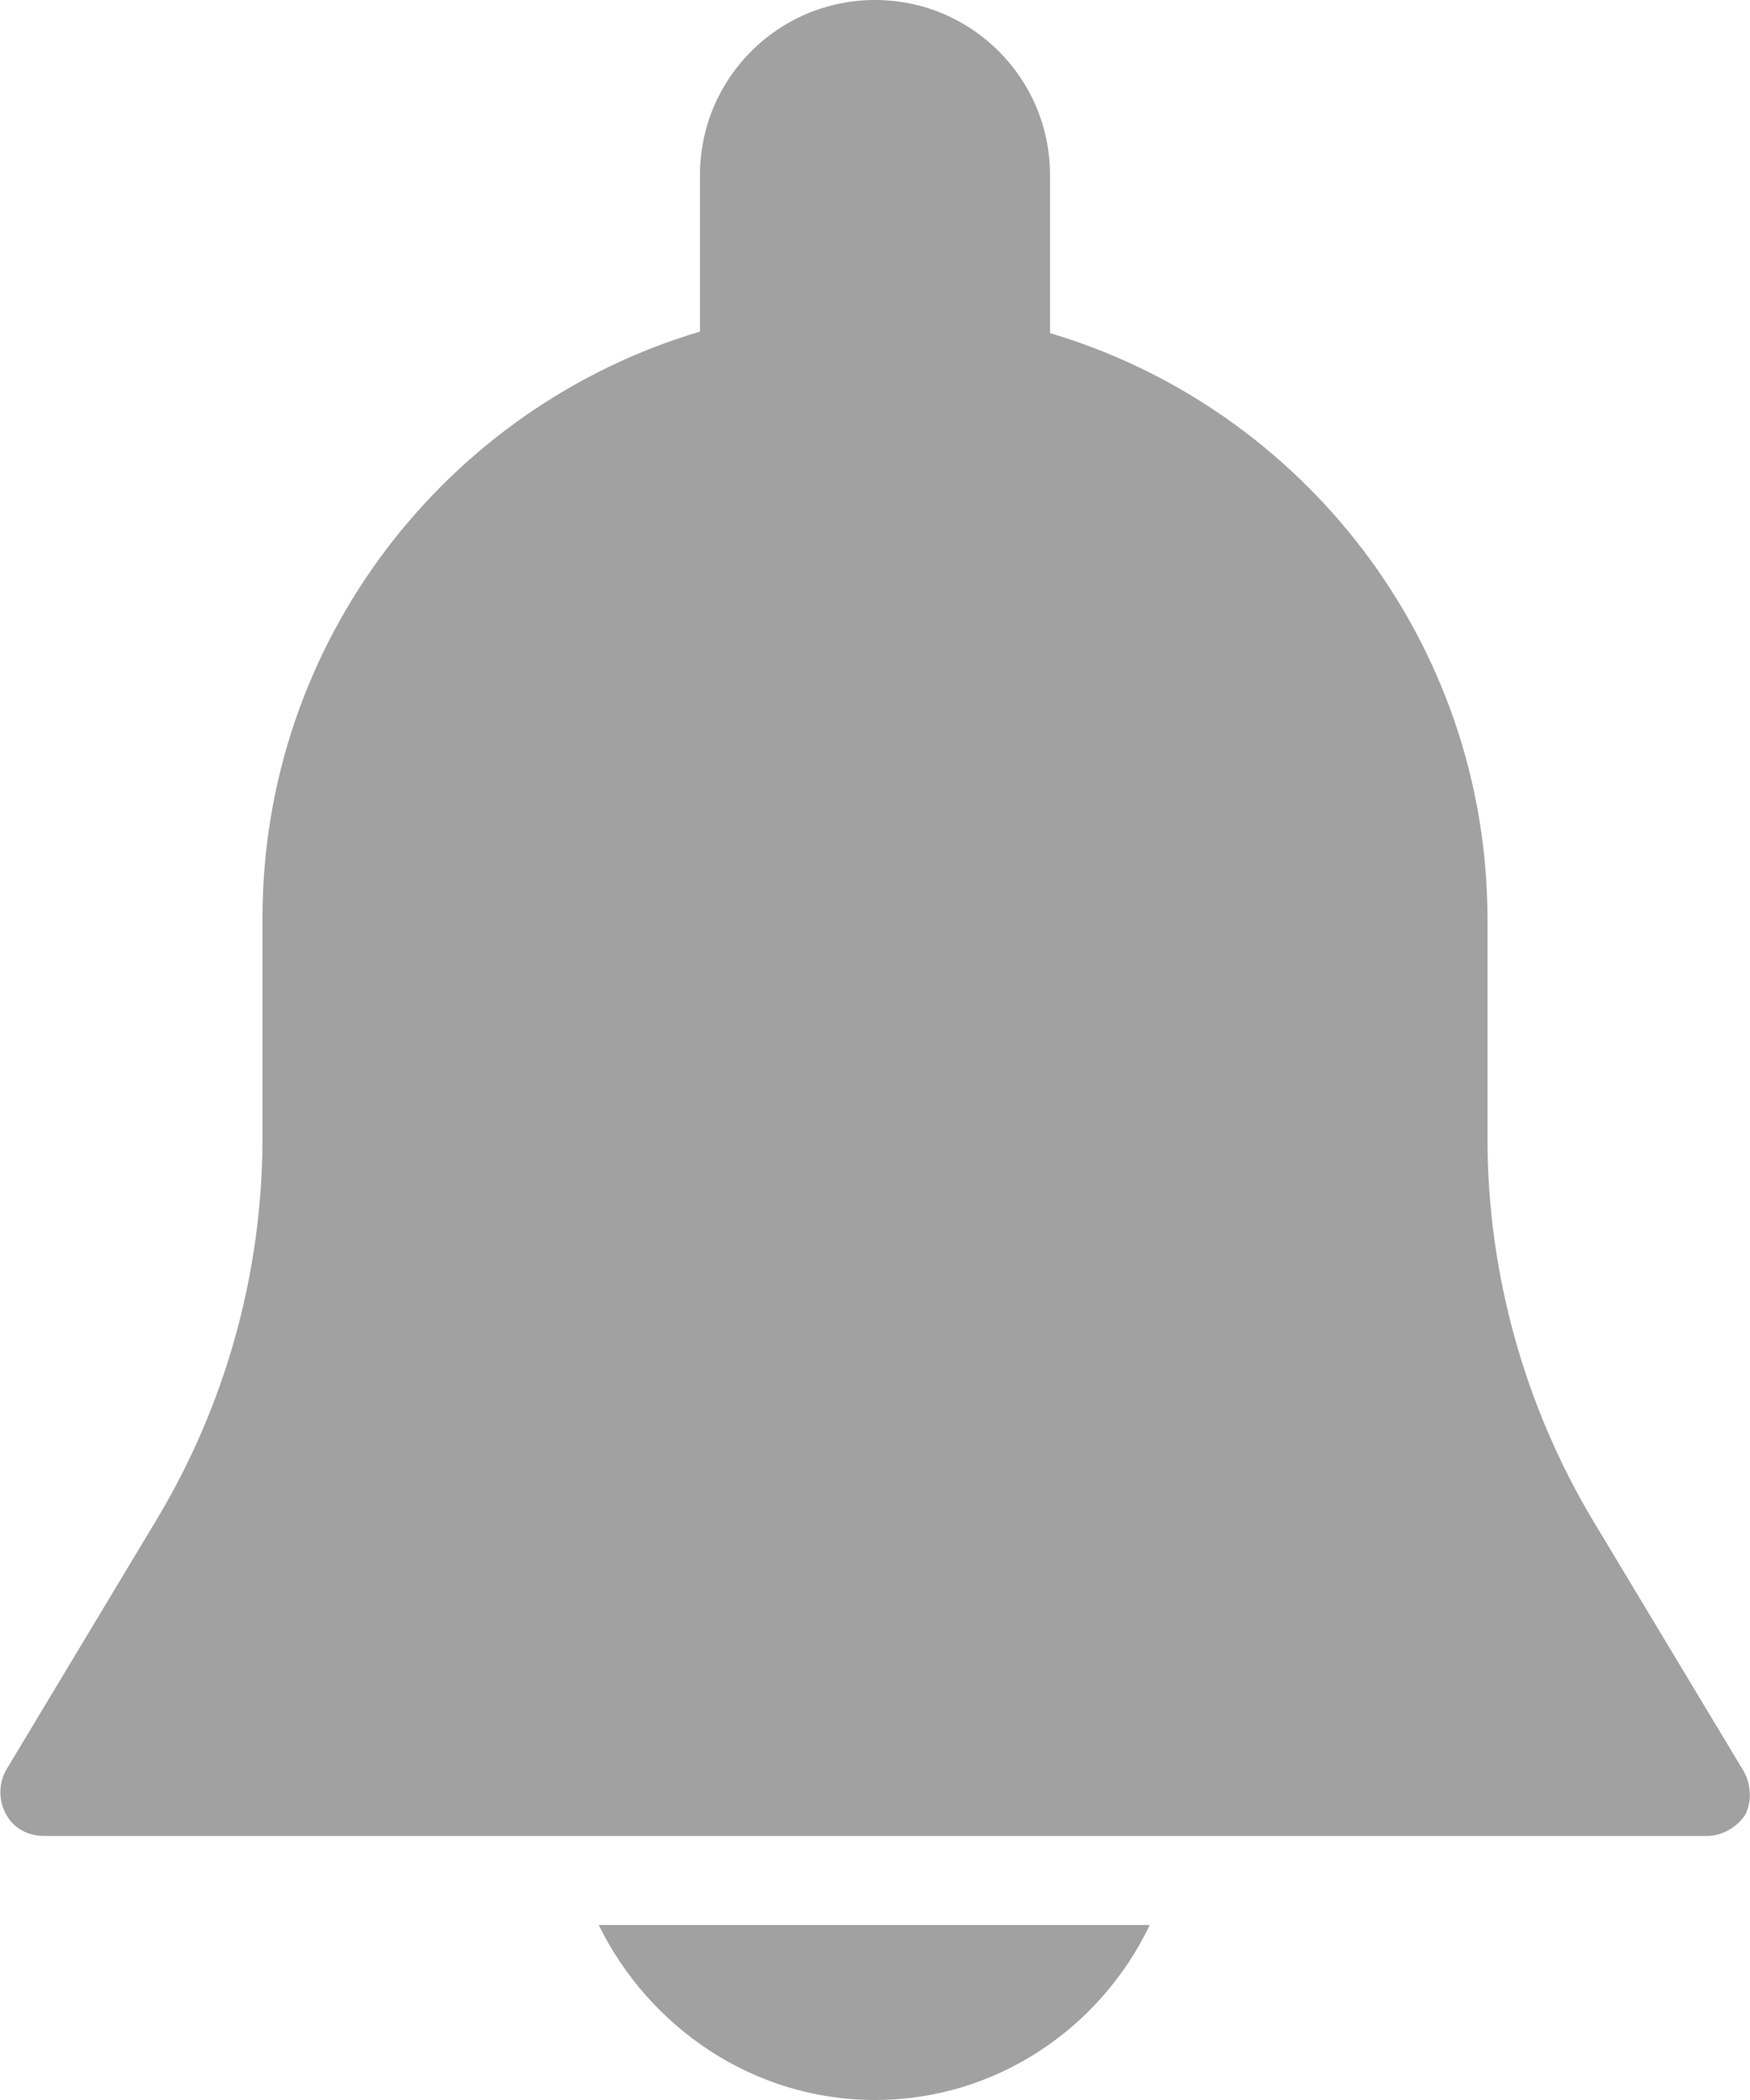 <?xml version="1.0" encoding="utf-8"?>
<!-- Generator: Adobe Illustrator 21.1.0, SVG Export Plug-In . SVG Version: 6.00 Build 0)  -->
<svg version="1.1" id="Capa_1" xmlns="http://www.w3.org/2000/svg" xmlns:xlink="http://www.w3.org/1999/xlink" x="0px" y="0px"
	 viewBox="150 328.6 114 136.8" style="enable-background:new 150 328.6 114 136.8;" xml:space="preserve">
<style type="text/css">
	.st0{fill:#A1A1A1;}
</style>
<path class="st0" d="M263.6,444l-9.8-16.3c-4.5-7.5-6.9-16.2-6.9-24.9v-14.3c0-18-12-33.3-28.5-38.2V340c0-6.3-5.1-11.4-11.4-11.4
	c-6.3,0-11.4,5.1-11.4,11.4v10.2c-16.5,4.9-28.5,20.2-28.5,38.2v14.3c0,8.8-2.4,17.4-6.9,24.9l-9.8,16.3c-0.5,0.9-0.5,2,0,2.9
	c0.5,0.9,1.4,1.4,2.5,1.4h108.3c1,0,2-0.6,2.5-1.4C264.1,446,264.1,444.9,263.6,444z"/>
<path class="st0" d="M207,465.4c7.9,0,14.7-4.7,17.9-11.4h-35.9C192.3,460.7,199.1,465.4,207,465.4z"/>
</svg>
